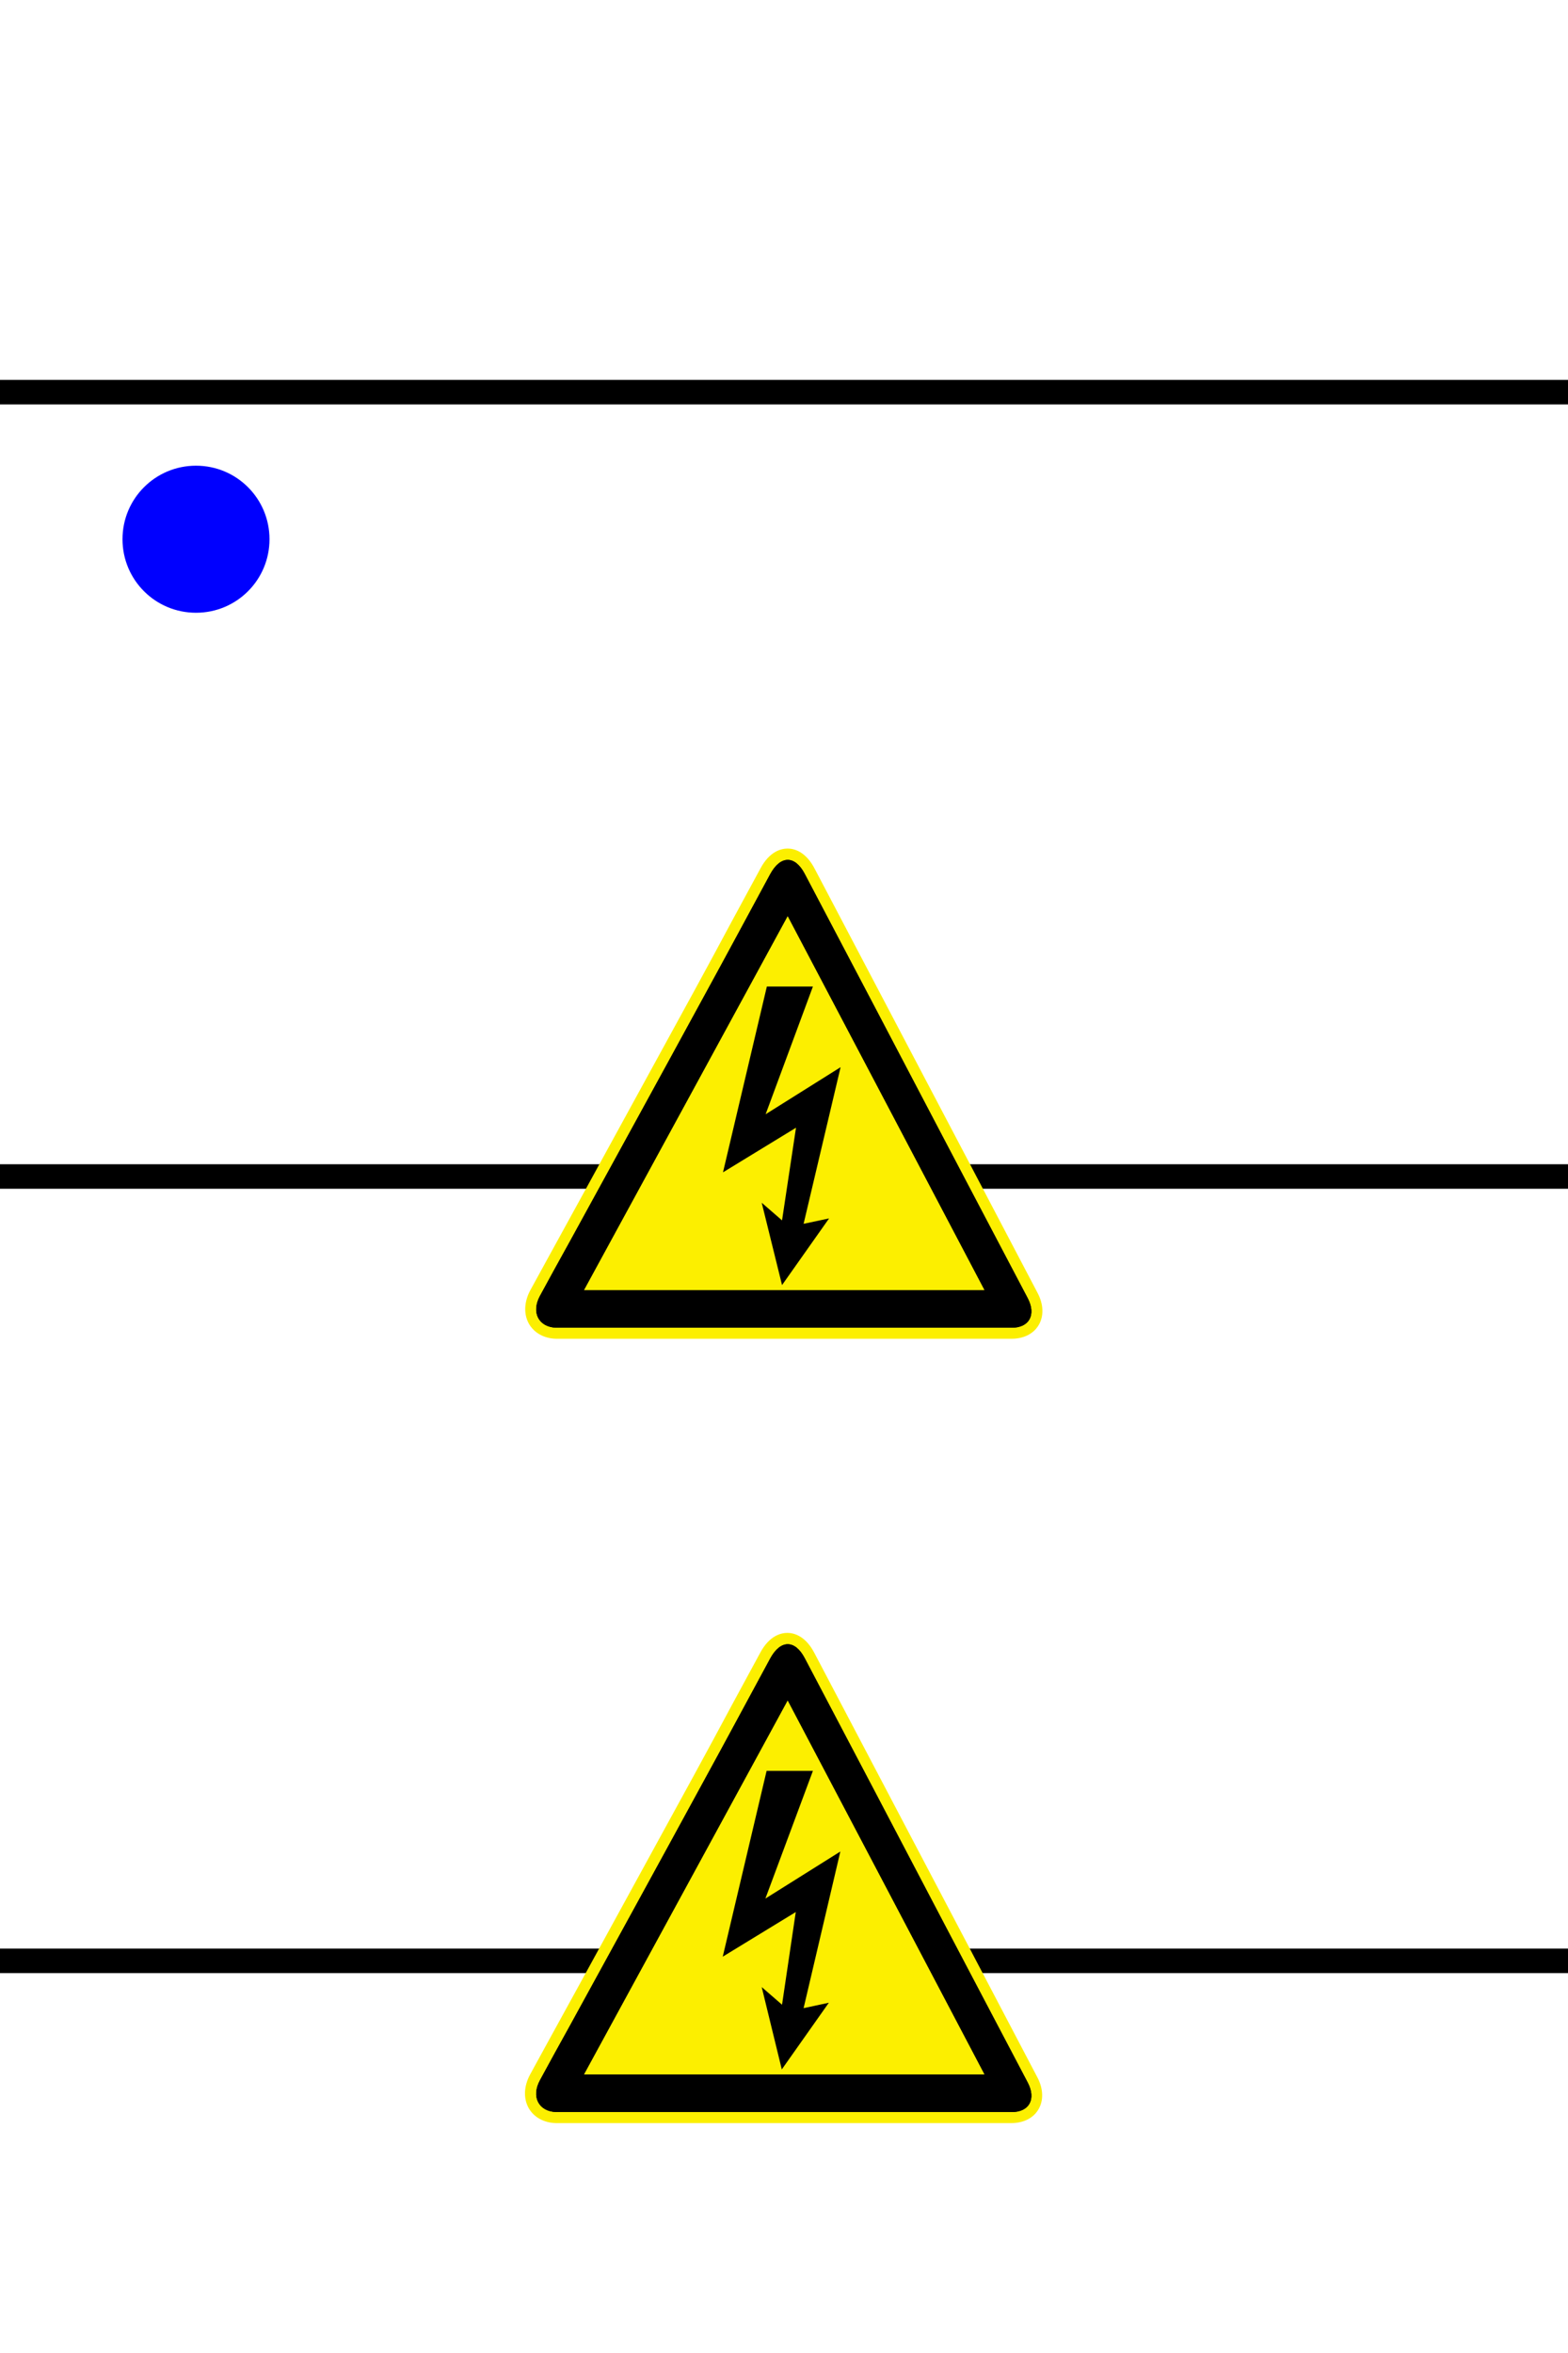 <?xml version="1.0" encoding="UTF-8"?>
<svg id="svg256" xmlns="http://www.w3.org/2000/svg" width="64" height="96" viewBox="0 0 64 96">
  <line y1="16" x2="64" y2="16" style="fill: none; stroke: #000; stroke-miterlimit: 10;"/>
  <line y1="48" x2="64" y2="48" style="fill: none; stroke: #000; stroke-miterlimit: 10;"/>
  <line y1="80" x2="64" y2="80" style="fill: none; stroke: #000; stroke-miterlimit: 10;"/>
  <path d="M22.7,54.62c-.49-.01-.9-.24-1.11-.61-.22-.39-.2-.89,.05-1.36,.23-.42,.46-.84,.69-1.26l1.4-2.55c1.54-2.81,3.07-5.61,4.61-8.42,.52-.95,1.03-1.9,1.54-2.85,.39-.71,.77-1.43,1.16-2.14,.38-.71,.86-.81,1.11-.81s.73,.11,1.1,.82c1.29,2.45,2.58,4.91,3.87,7.36,0,0,4.49,8.53,5.23,9.95,.25,.47,.26,.96,.04,1.32-.21,.35-.61,.55-1.1,.55H22.7Z" style="fill: #fcef00; fill-rule: evenodd;"/>
  <path d="M32.03,54.17h-8.98c-.11,0-.23,0-.34,0-.72-.02-1.04-.62-.67-1.3,.4-.74,.81-1.48,1.22-2.22,1.83-3.34,3.66-6.67,5.48-10.01,.91-1.66,1.8-3.32,2.7-4.98,.42-.77,1.01-.77,1.41,0,1.9,3.61,3.8,7.22,5.69,10.83,1.14,2.16,2.27,4.32,3.41,6.48,.35,.67,.06,1.2-.65,1.2-3.09,0-6.19,0-9.28,0Zm8.16-1.53c-2.68-5.09-5.34-10.15-8.04-15.27-2.79,5.12-5.53,10.16-8.32,15.27h16.36Z" style="fill-rule: evenodd;"/>
  <polygon points="31.92 49.79 32.49 46.01 29.51 47.83 31.3 40.25 33.18 40.25 31.25 45.46 34.31 43.54 32.8 49.93 33.84 49.71 31.92 52.43 31.09 49.07 31.92 49.79" style="fill-rule: evenodd;"/>
  <path d="M32.03,54.17h-8.98c-.11,0-.23,0-.34,0-.72-.02-1.04-.62-.67-1.3,.4-.74,.81-1.48,1.22-2.22,1.83-3.34,3.66-6.67,5.48-10.01,.91-1.66,1.8-3.32,2.7-4.98,.42-.77,1.01-.77,1.41,0,1.9,3.61,3.8,7.22,5.69,10.83,1.14,2.16,2.27,4.32,3.41,6.48,.35,.67,.06,1.2-.65,1.2-3.09,0-6.19,0-9.28,0Zm8.16-1.53c-2.68-5.09-5.34-10.15-8.04-15.27-2.79,5.12-5.53,10.16-8.32,15.27h16.36Z" style="fill-rule: evenodd;"/>
  <path d="M22.69,86.62c-.49-.01-.9-.24-1.11-.61-.22-.39-.2-.89,.05-1.36,.23-.42,.46-.84,.69-1.26l1.4-2.55c1.54-2.81,3.07-5.61,4.61-8.42,.52-.95,1.03-1.9,1.54-2.85,.39-.71,.77-1.43,1.16-2.14,.38-.71,.86-.81,1.11-.81s.73,.11,1.1,.82c1.29,2.45,2.58,4.91,3.87,7.36,0,0,4.49,8.53,5.23,9.95,.25,.47,.26,.96,.04,1.32-.21,.35-.61,.55-1.1,.55H22.69Z" style="fill: #fcef00; fill-rule: evenodd;"/>
  <path d="M32.03,86.17h-8.98c-.11,0-.23,0-.34,0-.72-.02-1.04-.62-.67-1.3,.4-.74,.81-1.48,1.22-2.22,1.83-3.34,3.66-6.67,5.48-10.01,.91-1.66,1.8-3.32,2.7-4.98,.42-.77,1.01-.77,1.41,0,1.9,3.61,3.8,7.22,5.69,10.83,1.14,2.16,2.27,4.32,3.41,6.48,.35,.67,.06,1.2-.65,1.2-3.09,0-6.19,0-9.28,0Zm8.16-1.53c-2.68-5.09-5.34-10.15-8.04-15.27-2.79,5.12-5.53,10.16-8.32,15.27h16.36Z" style="fill-rule: evenodd;"/>
  <polygon points="31.92 81.79 32.48 78.01 29.5 79.83 31.29 72.25 33.18 72.25 31.24 77.46 34.3 75.54 32.8 81.93 33.83 81.71 31.91 84.43 31.09 81.07 31.92 81.79" style="fill-rule: evenodd;"/>
  <path d="M32.03,86.17h-8.98c-.11,0-.23,0-.34,0-.72-.02-1.04-.62-.67-1.3,.4-.74,.81-1.48,1.22-2.22,1.83-3.34,3.66-6.67,5.48-10.01,.91-1.66,1.8-3.32,2.7-4.98,.42-.77,1.01-.77,1.41,0,1.9,3.61,3.8,7.22,5.69,10.83,1.14,2.16,2.27,4.32,3.41,6.48,.35,.67,.06,1.2-.65,1.2-3.09,0-6.19,0-9.28,0Zm8.16-1.53c-2.68-5.09-5.34-10.15-8.04-15.27-2.79,5.12-5.53,10.16-8.32,15.27h16.36Z" style="fill-rule: evenodd;"/>
  <path id="path304" d="M5,22c0,1.66,1.34,3,3,3s3-1.34,3-3c0-1.66-1.34-3-3-3-1.66,0-3,1.34-3,3" style="fill: blue;"/>
</svg>